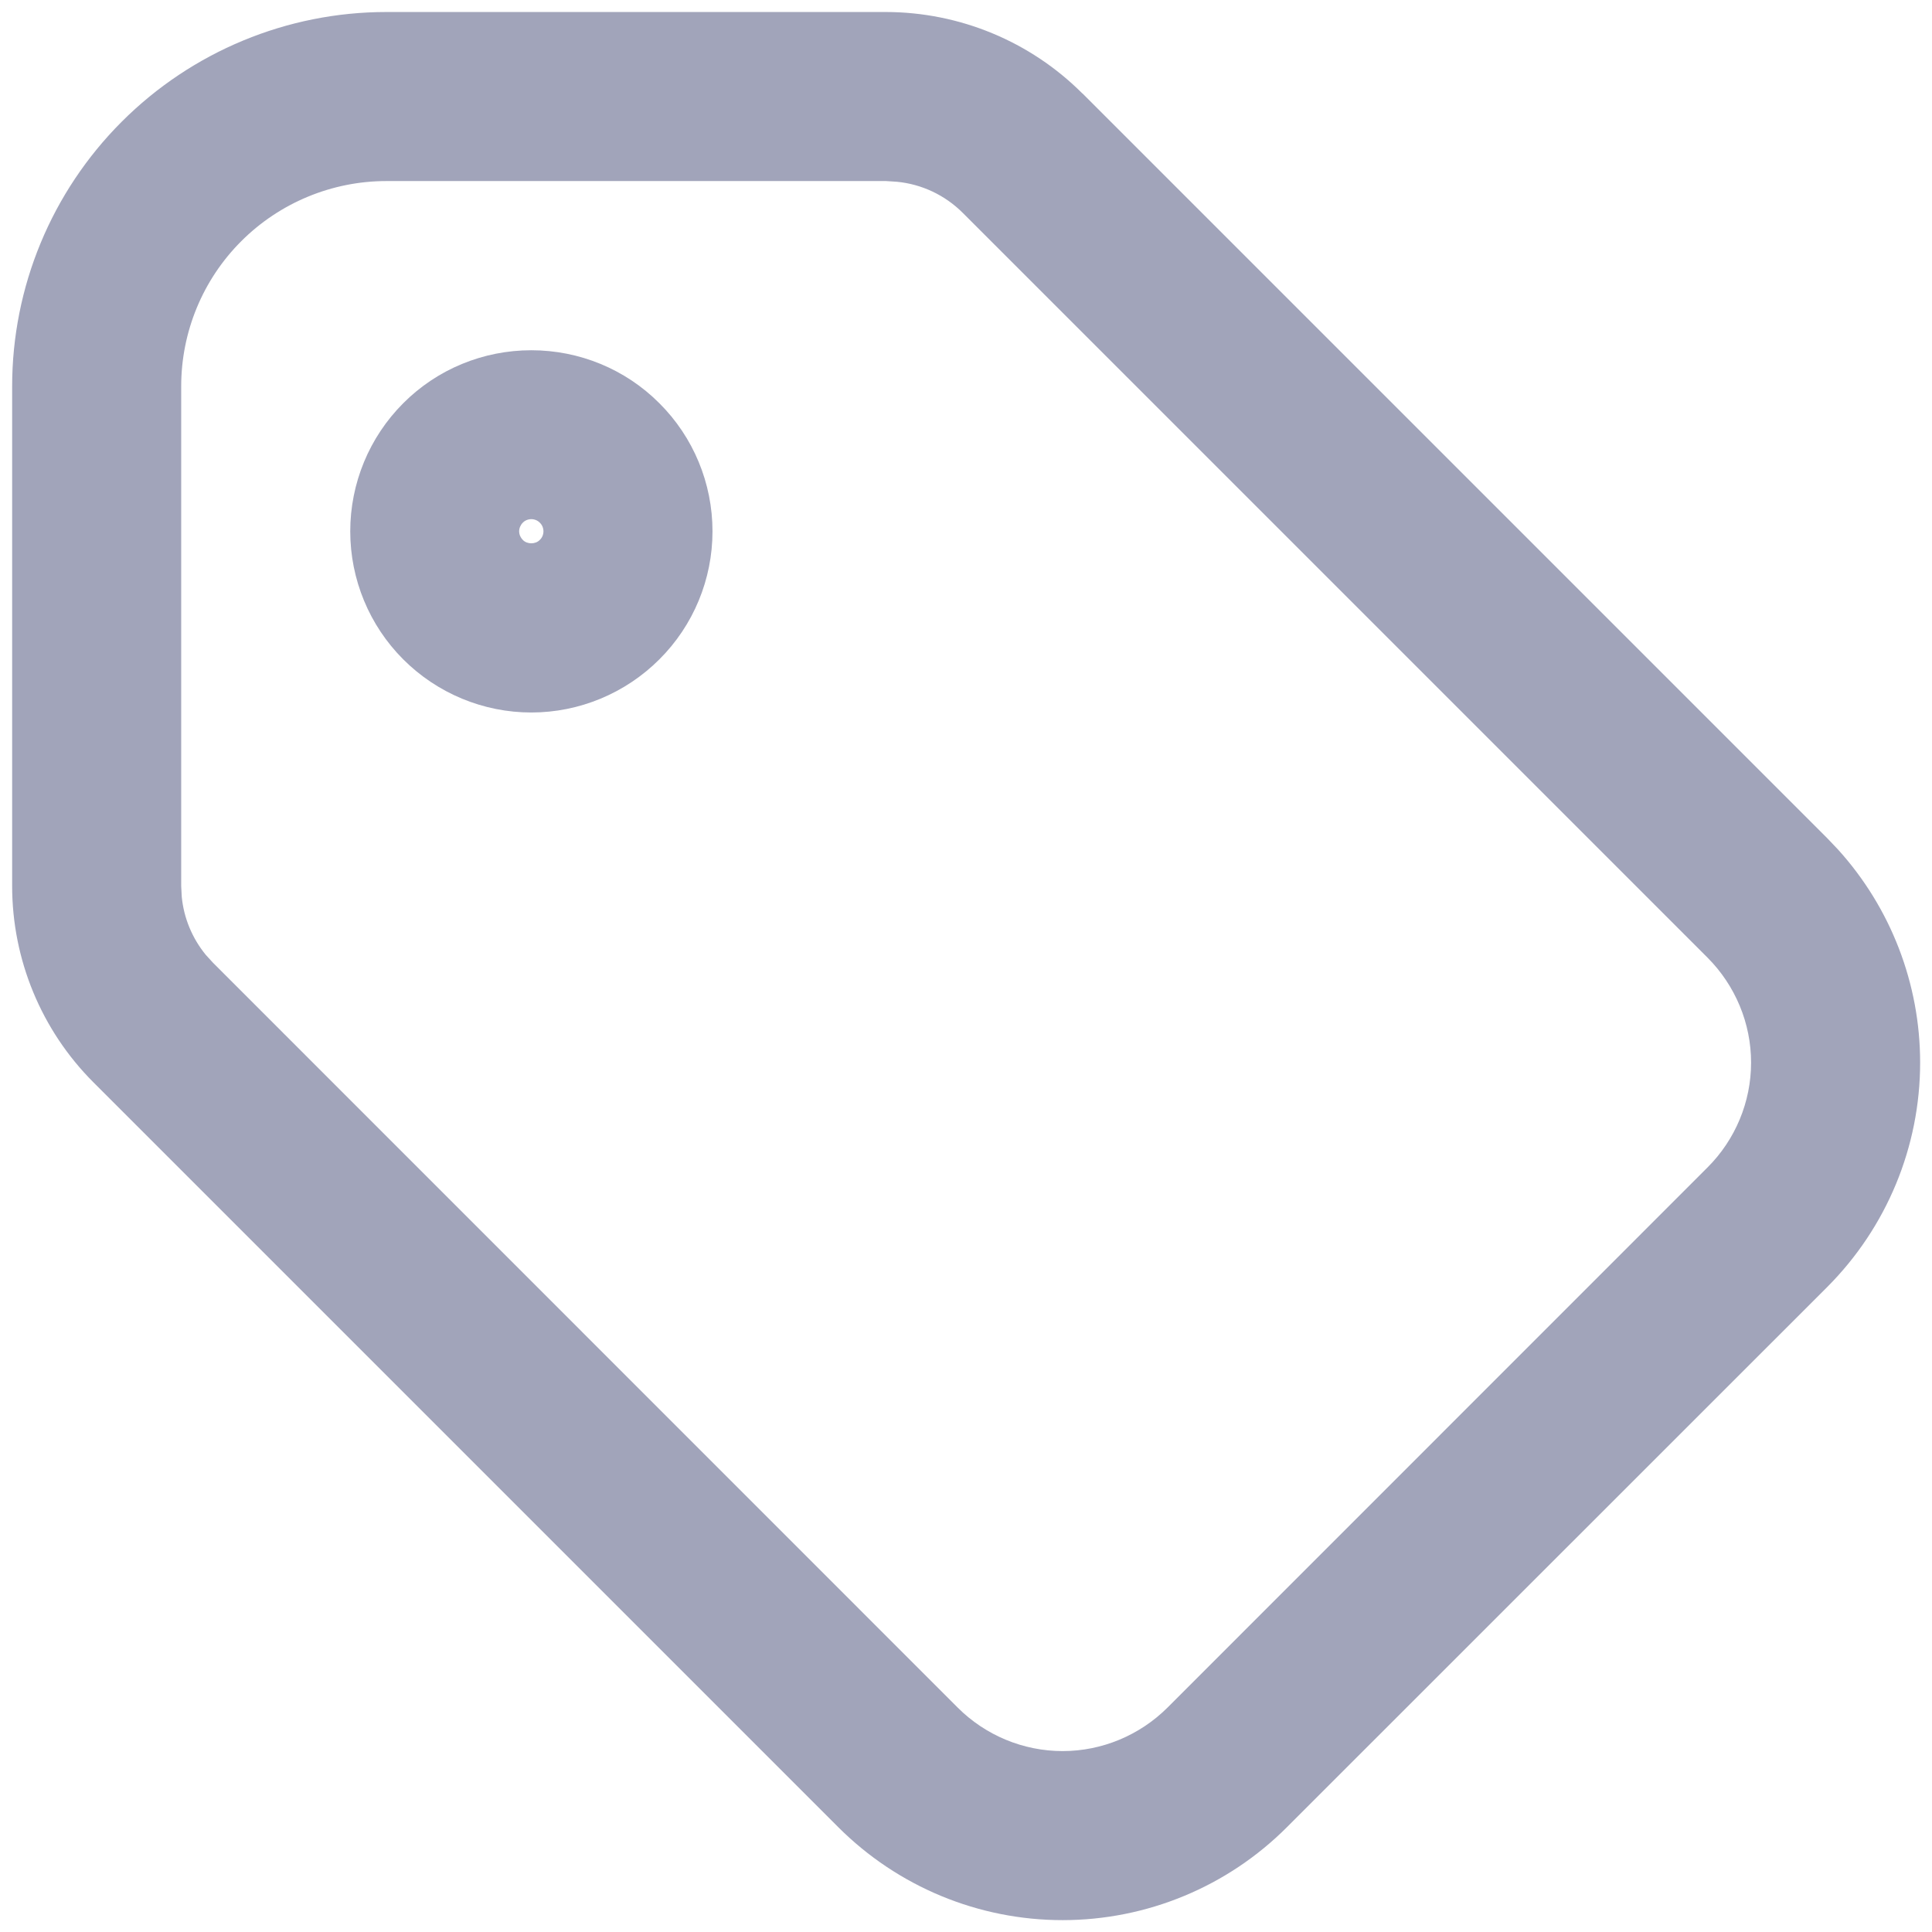 <svg width="14" xmlns="http://www.w3.org/2000/svg" height="14" id="screenshot-77c951b0-c077-80bc-8006-e26bb124c4f8" viewBox="0 0 14 14" xmlns:xlink="http://www.w3.org/1999/xlink" fill="none" version="1.1"><g id="shape-77c951b0-c077-80bc-8006-e26bb124c4f8" width="20" height="20" rx="0" ry="0" style="fill: rgb(0, 0, 0);"><g id="shape-77c951b0-c077-80bc-8006-e26bb124c4f9" style="display: none;"><g class="fills" id="fills-77c951b0-c077-80bc-8006-e26bb124c4f9"><rect width="14" height="14" x="0" transform="matrix(1, 0, 0, 1, 0, 0)" style="fill: none;" ry="0" fill="none" rx="0" y="0"/></g></g><g id="shape-77c951b0-c077-80bc-8006-e26bb124c4fa"><g class="fills" id="fills-77c951b0-c077-80bc-8006-e26bb124c4fa"><path d="M3.938,3.85C3.938,3.827,3.929,3.804,3.912,3.788C3.896,3.771,3.873,3.762,3.85,3.762C3.827,3.762,3.804,3.771,3.788,3.788C3.772,3.804,3.762,3.827,3.762,3.85C3.762,3.873,3.772,3.896,3.788,3.912C3.804,3.929,3.827,3.937,3.85,3.937C3.873,3.937,3.896,3.929,3.912,3.912C3.929,3.896,3.938,3.873,3.938,3.85ZM5.163,3.85C5.163,4.198,5.025,4.532,4.778,4.778C4.532,5.024,4.198,5.163,3.85,5.163C3.502,5.163,3.168,5.024,2.922,4.778C2.676,4.532,2.538,4.198,2.538,3.85C2.538,3.502,2.676,3.168,2.922,2.922C3.168,2.675,3.502,2.538,3.85,2.538C4.198,2.538,4.532,2.675,4.778,2.922C5.025,3.168,5.163,3.502,5.163,3.85Z" style="fill: rgb(161, 164, 186);"/></g></g><g id="shape-77c951b0-c077-80bc-8006-e26bb124c4fb"><g class="fills" id="fills-77c951b0-c077-80bc-8006-e26bb124c4fb"><path d="M0.088,6.42L0.088,2.8C0.088,2.08,0.373,1.391,0.882,0.882C1.391,0.373,2.081,0.087,2.8,0.087L6.42,0.087C6.954,0.088,7.466,0.3,7.843,0.677L7.844,0.677L13.241,6.074L13.319,6.156C13.701,6.578,13.914,7.128,13.914,7.7C13.914,8.31,13.672,8.894,13.241,9.326L9.326,13.24C8.895,13.672,8.31,13.914,7.7,13.914C7.09,13.914,6.506,13.672,6.074,13.24L0.677,7.843C0.3,7.466,0.088,6.954,0.088,6.42ZM1.313,6.42L1.317,6.498C1.332,6.653,1.393,6.799,1.491,6.919L1.544,6.977L6.94,12.374C7.141,12.575,7.415,12.689,7.7,12.689C7.985,12.689,8.258,12.575,8.46,12.374L12.374,8.459C12.575,8.258,12.689,7.985,12.689,7.7C12.689,7.415,12.575,7.142,12.374,6.94L6.977,1.543C6.848,1.414,6.679,1.334,6.498,1.317L6.42,1.312L2.8,1.312C2.406,1.312,2.027,1.469,1.748,1.748C1.469,2.027,1.313,2.405,1.313,2.8L1.313,6.42Z" style="fill: rgb(161, 164, 186);"/></g></g></g></svg>